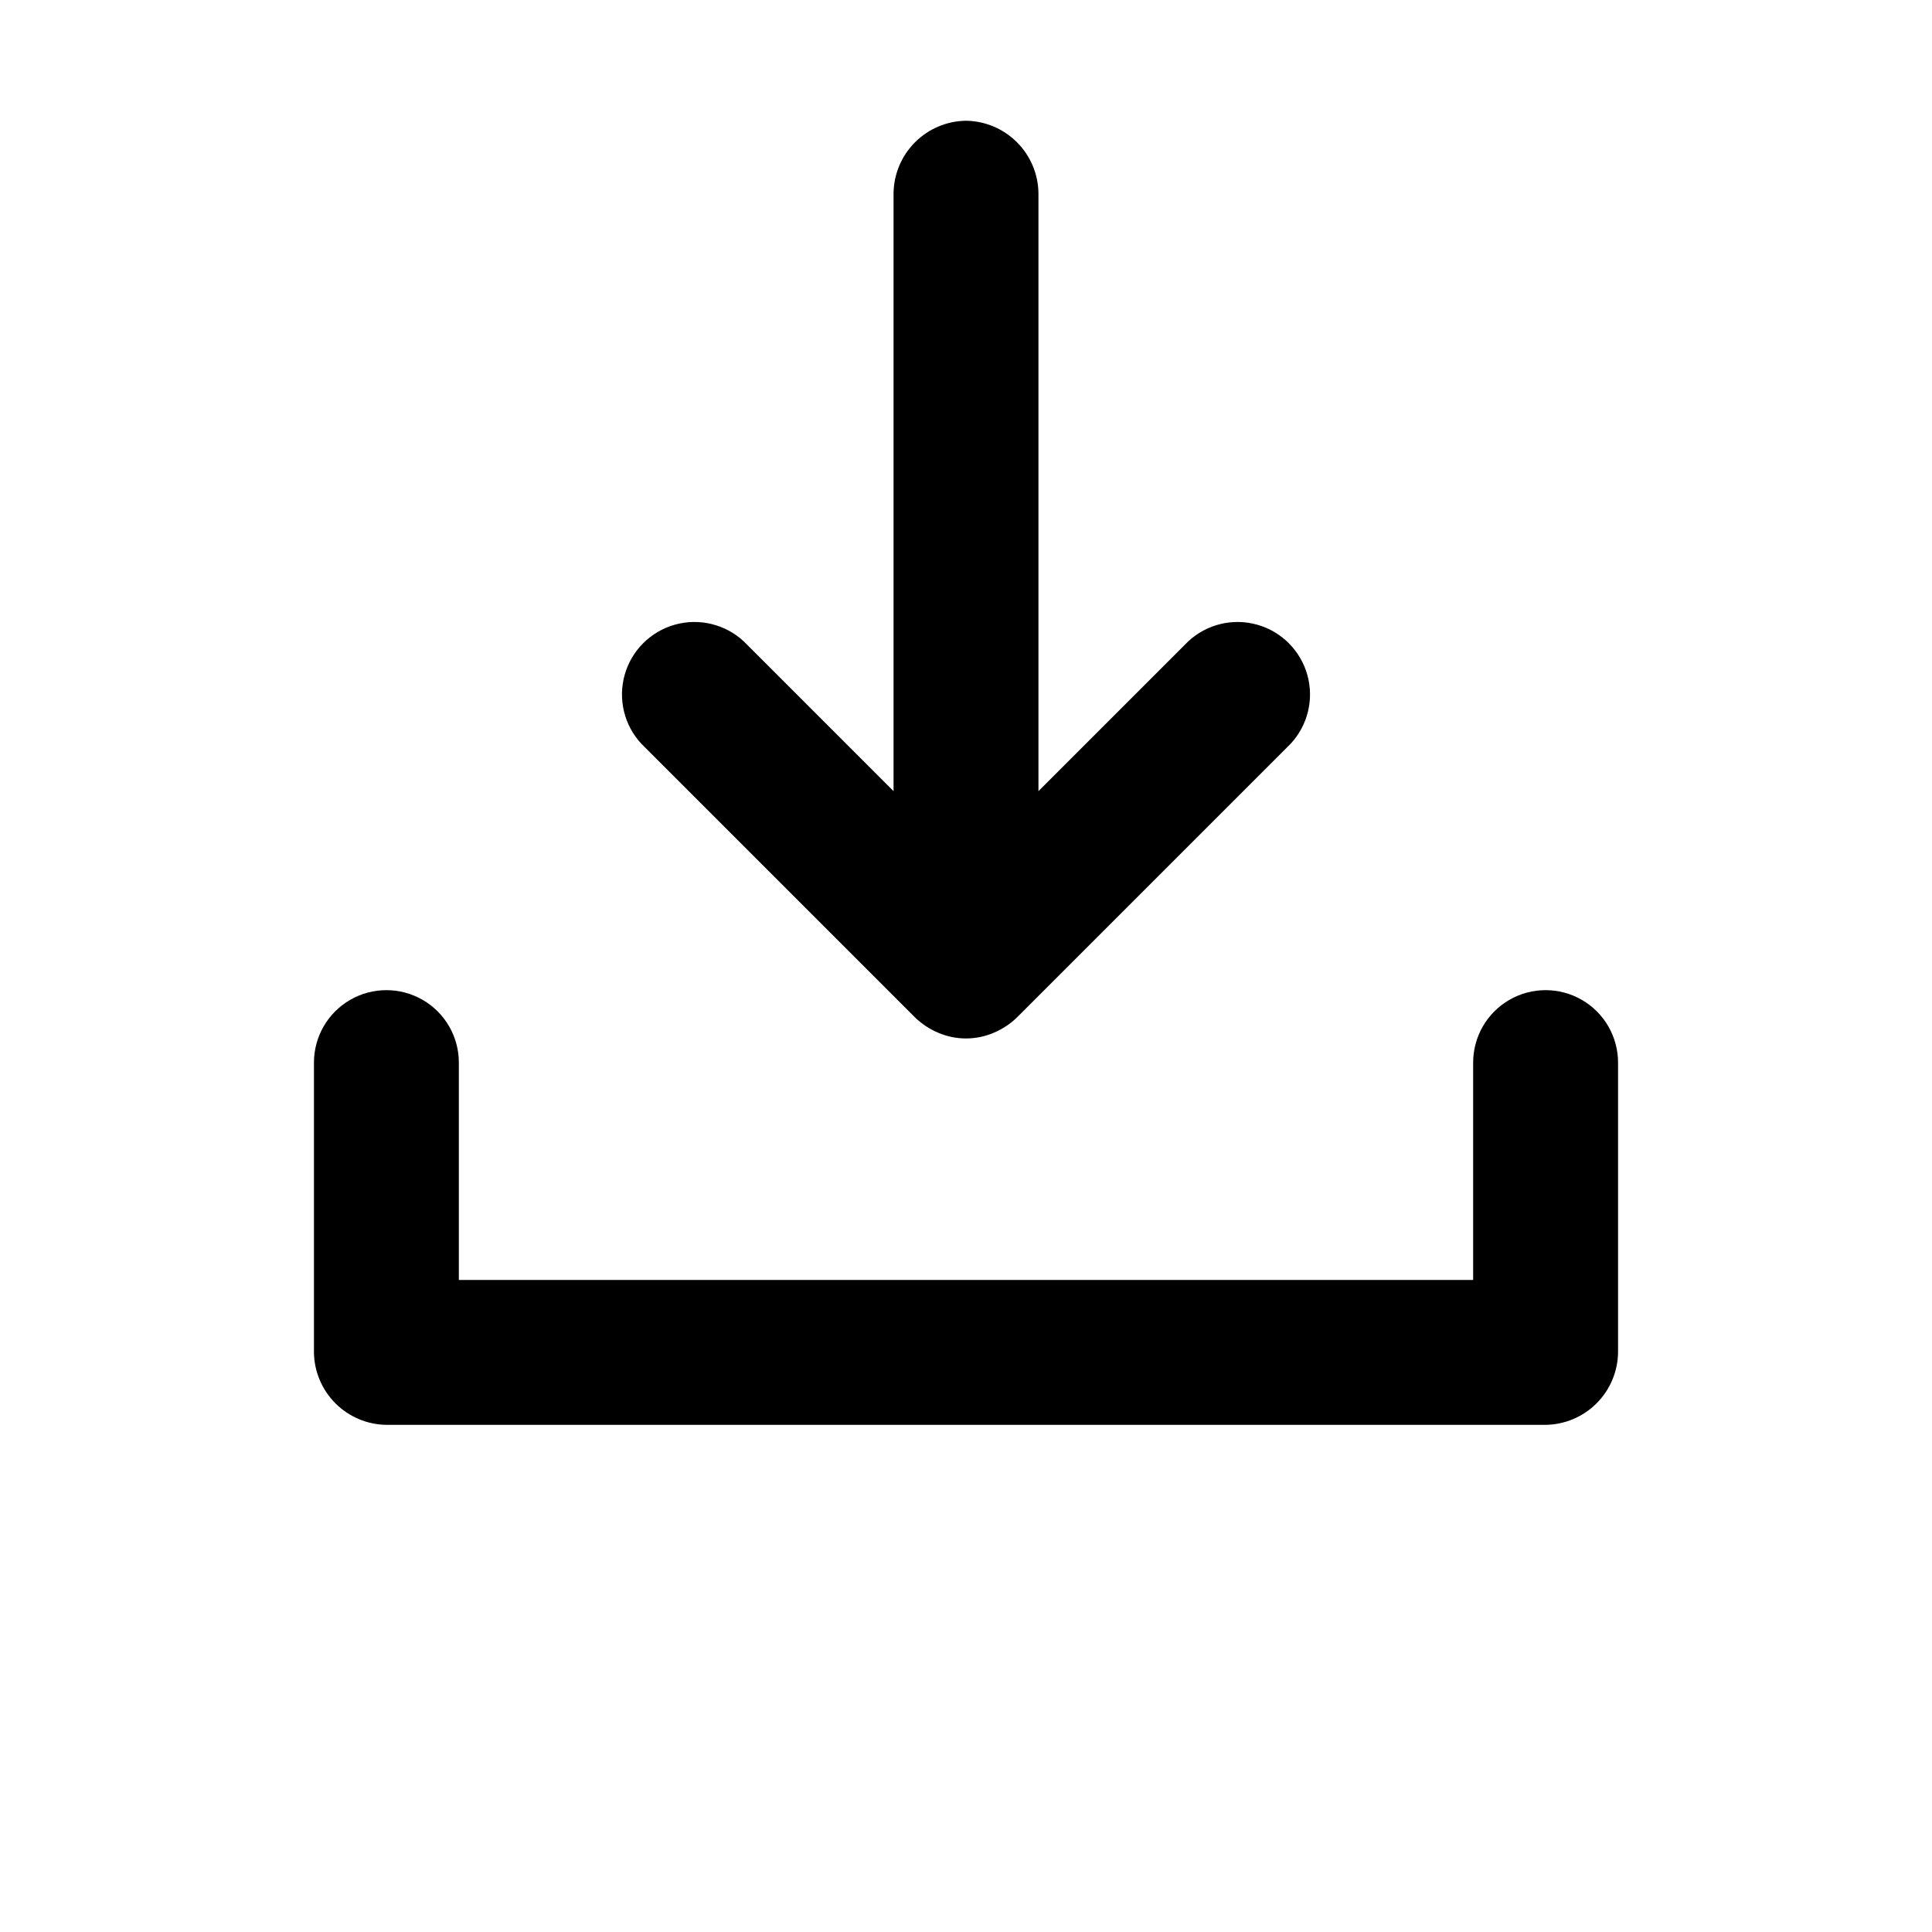 <?xml version="1.0" encoding="UTF-8"?>
<svg width="700pt" height="700pt" version="1.1" viewBox="0 0 700 700" xmlns="http://www.w3.org/2000/svg">
 <path d="m113.75 385c0-9.379 5.004-18.043 13.125-22.734 8.121-4.688 18.129-4.688 26.25 0 8.121 4.691 13.125 13.355 13.125 22.734v78.75h367.5v-78.75c0-9.379 5.004-18.043 13.125-22.734 8.121-4.688 18.129-4.688 26.25 0 8.121 4.691 13.125 13.355 13.125 22.734v105c-0.09 6.934-2.887 13.559-7.789 18.461-4.902 4.902-11.527 7.699-18.461 7.789h-420c-6.934-0.09-13.559-2.887-18.461-7.789-4.902-4.902-7.699-11.527-7.789-18.461zm236.25-341.25c-6.934 0.09-13.559 2.887-18.461 7.789-4.902 4.902-7.699 11.527-7.789 18.461v216.65l-54.25-54.25c-6.699-6.242-16.168-8.543-24.988-6.066-8.816 2.473-15.707 9.363-18.18 18.18-2.477 8.82-0.176 18.289 6.066 24.988l99.051 99.051c2.43 2.371 5.277 4.269 8.402 5.598 6.477 2.805 13.82 2.805 20.297 0 3.125-1.328 5.973-3.227 8.402-5.598l99.051-99.051c6.242-6.699 8.543-16.168 6.066-24.988-2.473-8.816-9.363-15.707-18.18-18.18-8.82-2.477-18.289-0.176-24.988 6.066l-54.25 54.25v-216.65c-0.09-6.934-2.887-13.559-7.789-18.461-4.902-4.902-11.527-7.699-18.461-7.789z"/>
</svg>
